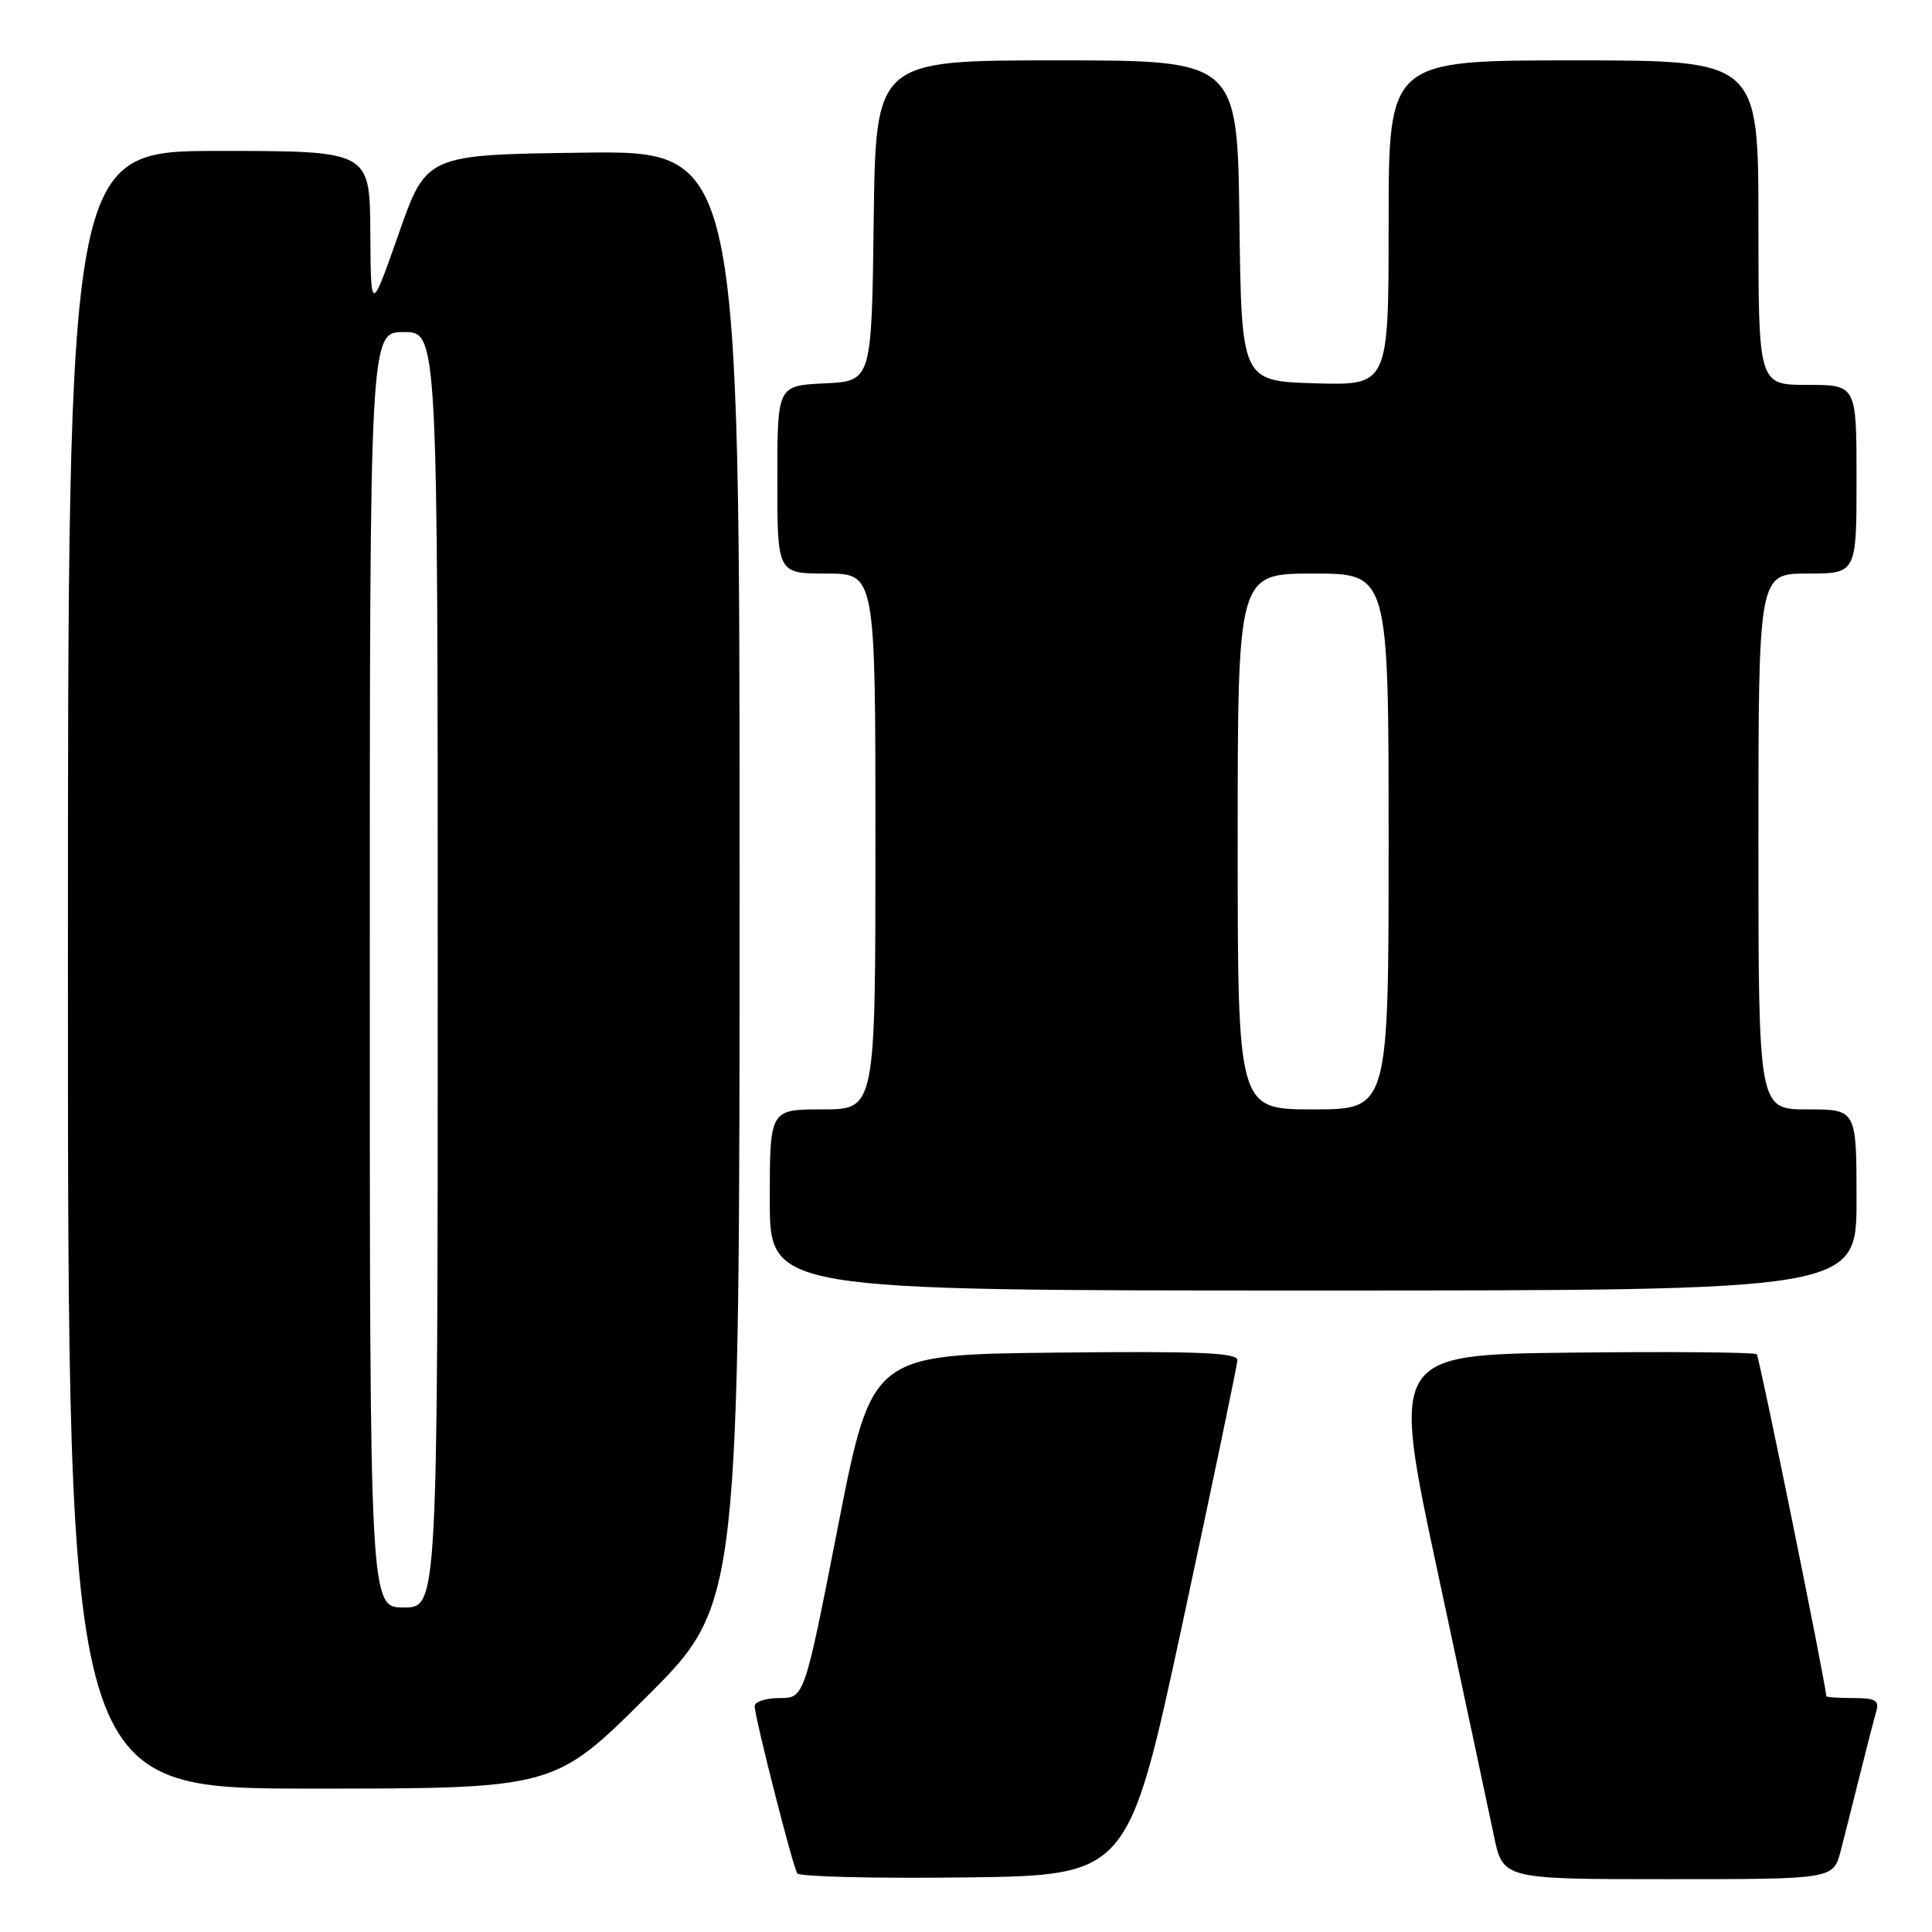 <?xml version="1.0" encoding="UTF-8" standalone="no"?>
<!DOCTYPE svg PUBLIC "-//W3C//DTD SVG 1.1//EN" "http://www.w3.org/Graphics/SVG/1.1/DTD/svg11.dtd" >
<svg xmlns="http://www.w3.org/2000/svg" xmlns:xlink="http://www.w3.org/1999/xlink" version="1.1" viewBox="0 0 256 256">
 <g >
 <path fill="currentColor"
d=" M 156.71 215.00 C 160.67 196.57 163.93 180.93 163.96 180.23 C 163.99 179.24 158.82 179.02 139.75 179.23 C 115.50 179.50 115.50 179.50 111.04 202.25 C 106.58 225.00 106.58 225.00 103.29 225.00 C 101.48 225.00 100.00 225.48 100.00 226.07 C 100.00 227.52 105.01 247.21 105.64 248.23 C 105.92 248.67 115.90 248.92 127.82 248.77 C 149.50 248.50 149.50 248.50 156.71 215.00 Z  M 243.90 245.25 C 244.44 243.19 245.60 238.57 246.49 235.00 C 247.38 231.43 248.34 227.71 248.62 226.75 C 249.04 225.31 248.49 225.00 245.57 225.00 C 243.61 225.00 241.99 224.89 241.99 224.75 C 241.91 222.99 233.13 179.80 232.78 179.45 C 232.51 179.18 221.50 179.08 208.31 179.23 C 184.33 179.50 184.33 179.50 190.54 208.50 C 193.96 224.45 197.29 240.09 197.95 243.25 C 199.14 249.00 199.14 249.00 221.03 249.00 C 242.92 249.00 242.92 249.00 243.90 245.25 Z  M 85.74 224.77 C 98.00 212.53 98.00 212.53 98.00 116.24 C 98.00 19.96 98.00 19.96 77.25 20.23 C 56.50 20.50 56.50 20.50 52.82 31.00 C 49.13 41.50 49.13 41.50 49.07 30.75 C 49.00 20.00 49.00 20.00 29.00 20.00 C 9.00 20.00 9.00 20.00 9.00 128.50 C 9.00 237.00 9.00 237.00 41.24 237.00 C 73.47 237.00 73.47 237.00 85.74 224.77 Z  M 246.00 159.00 C 246.00 147.00 246.00 147.00 239.50 147.00 C 233.00 147.00 233.00 147.00 233.00 111.50 C 233.00 76.00 233.00 76.00 239.50 76.00 C 246.00 76.00 246.00 76.00 246.00 63.50 C 246.00 51.00 246.00 51.00 239.50 51.00 C 233.00 51.00 233.00 51.00 233.00 29.50 C 233.00 8.00 233.00 8.00 208.50 8.00 C 184.00 8.00 184.00 8.00 184.00 29.54 C 184.00 51.07 184.00 51.07 174.25 50.79 C 164.50 50.50 164.50 50.50 164.23 29.25 C 163.96 8.00 163.96 8.00 140.00 8.00 C 116.04 8.00 116.04 8.00 115.77 29.25 C 115.50 50.50 115.50 50.50 109.25 50.80 C 103.00 51.10 103.00 51.10 103.00 63.55 C 103.00 76.00 103.00 76.00 109.50 76.00 C 116.00 76.00 116.00 76.00 116.00 111.50 C 116.00 147.00 116.00 147.00 109.00 147.00 C 102.00 147.00 102.00 147.00 102.00 159.00 C 102.00 171.00 102.00 171.00 174.00 171.00 C 246.00 171.00 246.00 171.00 246.00 159.00 Z  M 49.00 128.50 C 49.00 44.00 49.00 44.00 53.50 44.00 C 58.00 44.00 58.00 44.00 58.00 128.50 C 58.00 213.00 58.00 213.00 53.50 213.00 C 49.00 213.00 49.00 213.00 49.00 128.50 Z  M 164.00 111.50 C 164.00 76.00 164.00 76.00 174.00 76.00 C 184.00 76.00 184.00 76.00 184.00 111.50 C 184.00 147.00 184.00 147.00 174.00 147.00 C 164.00 147.00 164.00 147.00 164.00 111.50 Z "/>
</g>
</svg>